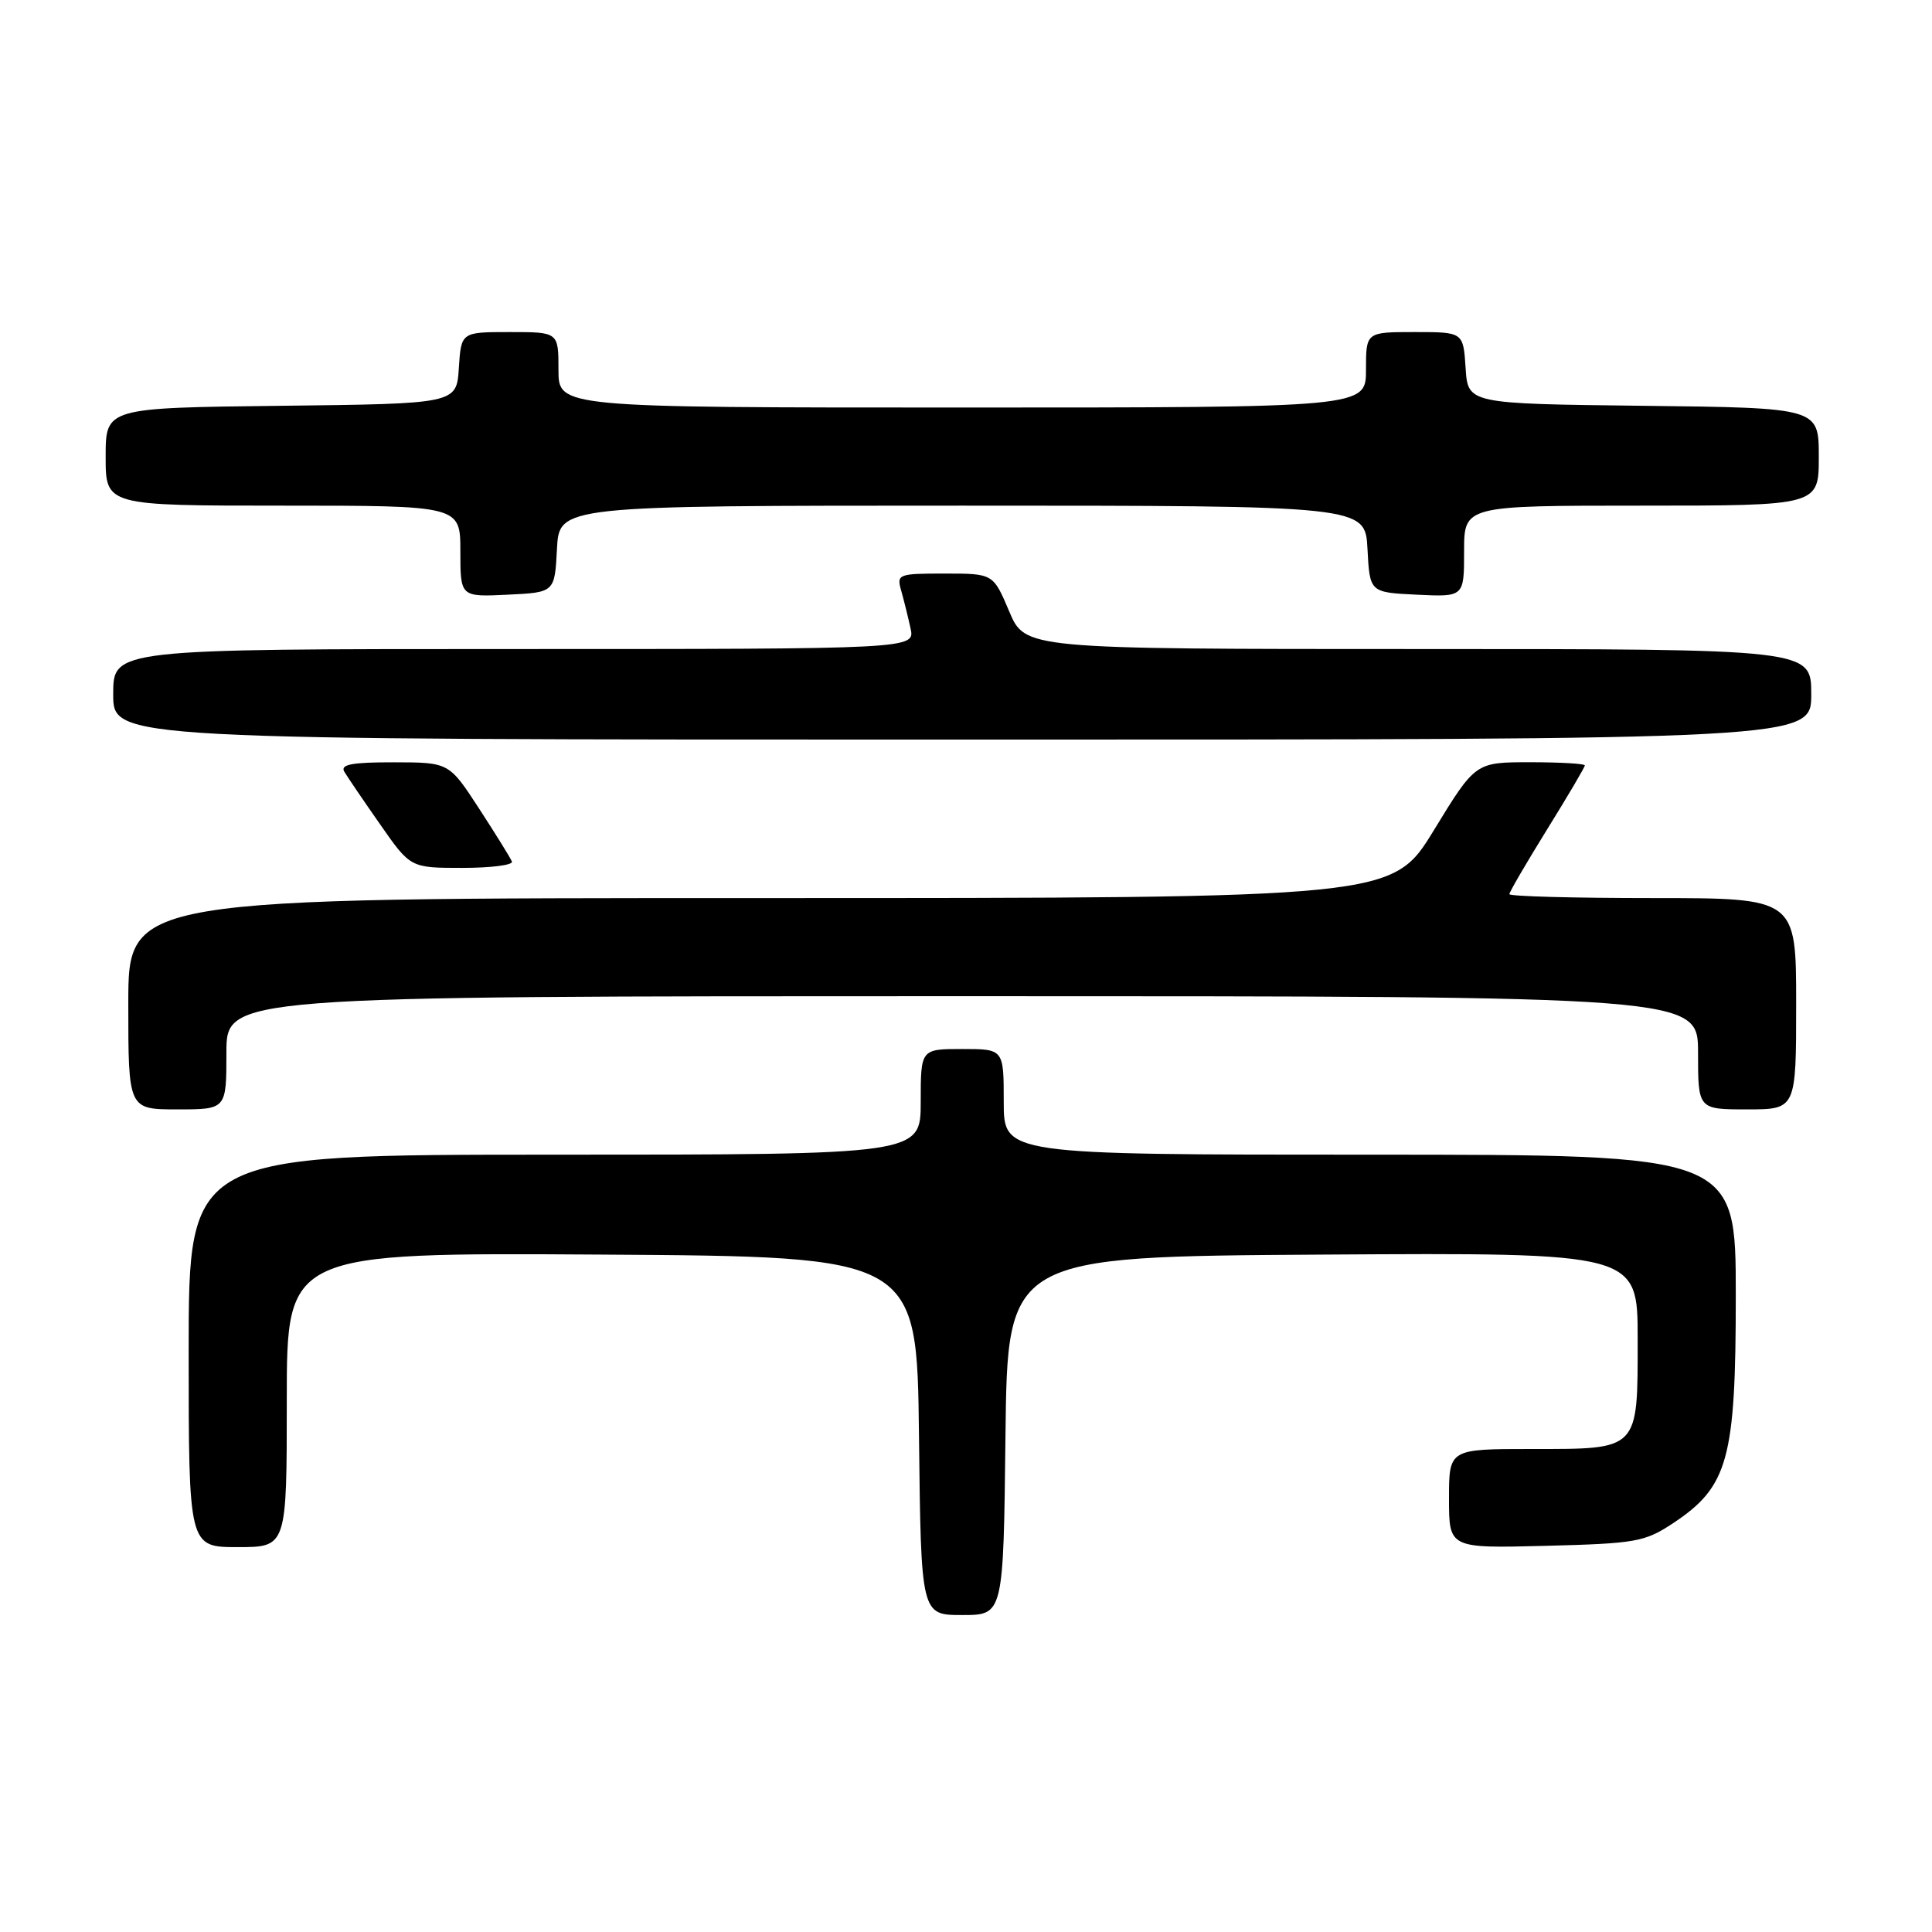 <?xml version="1.0" encoding="UTF-8" standalone="no"?>
<!DOCTYPE svg PUBLIC "-//W3C//DTD SVG 1.1//EN" "http://www.w3.org/Graphics/SVG/1.1/DTD/svg11.dtd" >
<svg xmlns="http://www.w3.org/2000/svg" xmlns:xlink="http://www.w3.org/1999/xlink" version="1.1" viewBox="0 0 256 256">
 <g >
 <path fill="currentColor"
d=" M 133.23 190.25 C 133.50 166.50 133.50 166.50 175.25 166.24 C 217.00 165.98 217.00 165.98 217.00 177.42 C 217.00 192.27 217.26 192.00 202.93 192.00 C 192.00 192.00 192.00 192.00 192.00 198.58 C 192.00 205.16 192.00 205.16 204.83 204.83 C 216.79 204.52 217.93 204.32 221.71 201.82 C 229.00 196.98 230.00 193.35 230.00 171.68 C 230.00 153.00 230.00 153.00 181.50 153.00 C 133.00 153.00 133.00 153.00 133.00 146.00 C 133.00 139.00 133.00 139.00 127.50 139.00 C 122.00 139.00 122.00 139.00 122.00 146.00 C 122.00 153.00 122.00 153.00 73.50 153.00 C 25.00 153.00 25.00 153.00 25.00 179.00 C 25.00 205.00 25.00 205.00 31.50 205.00 C 38.00 205.00 38.00 205.00 38.00 185.49 C 38.00 165.98 38.00 165.98 79.75 166.24 C 121.50 166.50 121.50 166.50 121.77 190.25 C 122.04 214.00 122.04 214.00 127.50 214.00 C 132.96 214.00 132.96 214.00 133.23 190.25 Z  M 30.00 139.50 C 30.00 132.00 30.00 132.00 127.50 132.00 C 225.00 132.00 225.00 132.00 225.00 139.50 C 225.00 147.00 225.00 147.00 231.50 147.00 C 238.00 147.00 238.00 147.00 238.00 133.00 C 238.00 119.00 238.00 119.00 219.00 119.00 C 208.55 119.00 200.00 118.77 200.00 118.48 C 200.00 118.20 202.25 114.34 205.00 109.90 C 207.75 105.47 210.00 101.65 210.00 101.42 C 210.00 101.19 206.74 101.00 202.75 101.00 C 195.50 101.00 195.50 101.00 190.00 110.00 C 184.50 119.00 184.50 119.00 100.75 119.00 C 17.00 119.00 17.00 119.00 17.00 133.00 C 17.00 147.00 17.00 147.00 23.50 147.00 C 30.00 147.00 30.00 147.00 30.00 139.50 Z  M 67.83 114.16 C 67.65 113.70 65.70 110.55 63.50 107.17 C 59.50 101.02 59.50 101.02 52.19 101.01 C 46.62 101.00 45.06 101.30 45.62 102.25 C 46.03 102.94 48.17 106.09 50.38 109.25 C 54.39 115.00 54.39 115.00 61.28 115.00 C 65.07 115.00 68.02 114.62 67.83 114.16 Z  M 240.00 92.00 C 240.00 86.00 240.00 86.00 187.91 86.00 C 135.83 86.00 135.83 86.00 133.72 81.00 C 131.60 76.00 131.60 76.00 125.18 76.00 C 119.01 76.00 118.79 76.08 119.41 78.25 C 119.76 79.49 120.32 81.74 120.65 83.25 C 121.25 86.00 121.25 86.00 68.12 86.00 C 15.00 86.00 15.00 86.00 15.00 92.00 C 15.00 98.00 15.00 98.00 127.50 98.00 C 240.00 98.00 240.00 98.00 240.00 92.00 Z  M 73.80 72.75 C 74.10 67.00 74.10 67.00 127.50 67.00 C 180.90 67.00 180.90 67.00 181.20 72.75 C 181.50 78.50 181.50 78.50 187.75 78.80 C 194.00 79.10 194.00 79.10 194.00 73.05 C 194.00 67.00 194.00 67.00 217.50 67.00 C 241.00 67.00 241.00 67.00 241.00 60.52 C 241.00 54.04 241.00 54.04 217.75 53.77 C 194.50 53.50 194.50 53.50 194.20 48.75 C 193.89 44.00 193.89 44.00 187.45 44.00 C 181.00 44.00 181.00 44.00 181.00 49.00 C 181.00 54.00 181.00 54.00 127.50 54.00 C 74.00 54.00 74.00 54.00 74.00 49.00 C 74.00 44.00 74.00 44.00 67.55 44.00 C 61.11 44.00 61.11 44.00 60.80 48.75 C 60.50 53.50 60.50 53.50 37.25 53.77 C 14.00 54.04 14.00 54.04 14.00 60.52 C 14.00 67.00 14.00 67.00 37.50 67.00 C 61.00 67.00 61.00 67.00 61.00 73.05 C 61.00 79.10 61.00 79.10 67.25 78.80 C 73.50 78.50 73.50 78.50 73.80 72.75 Z "/>
</g>
</svg>